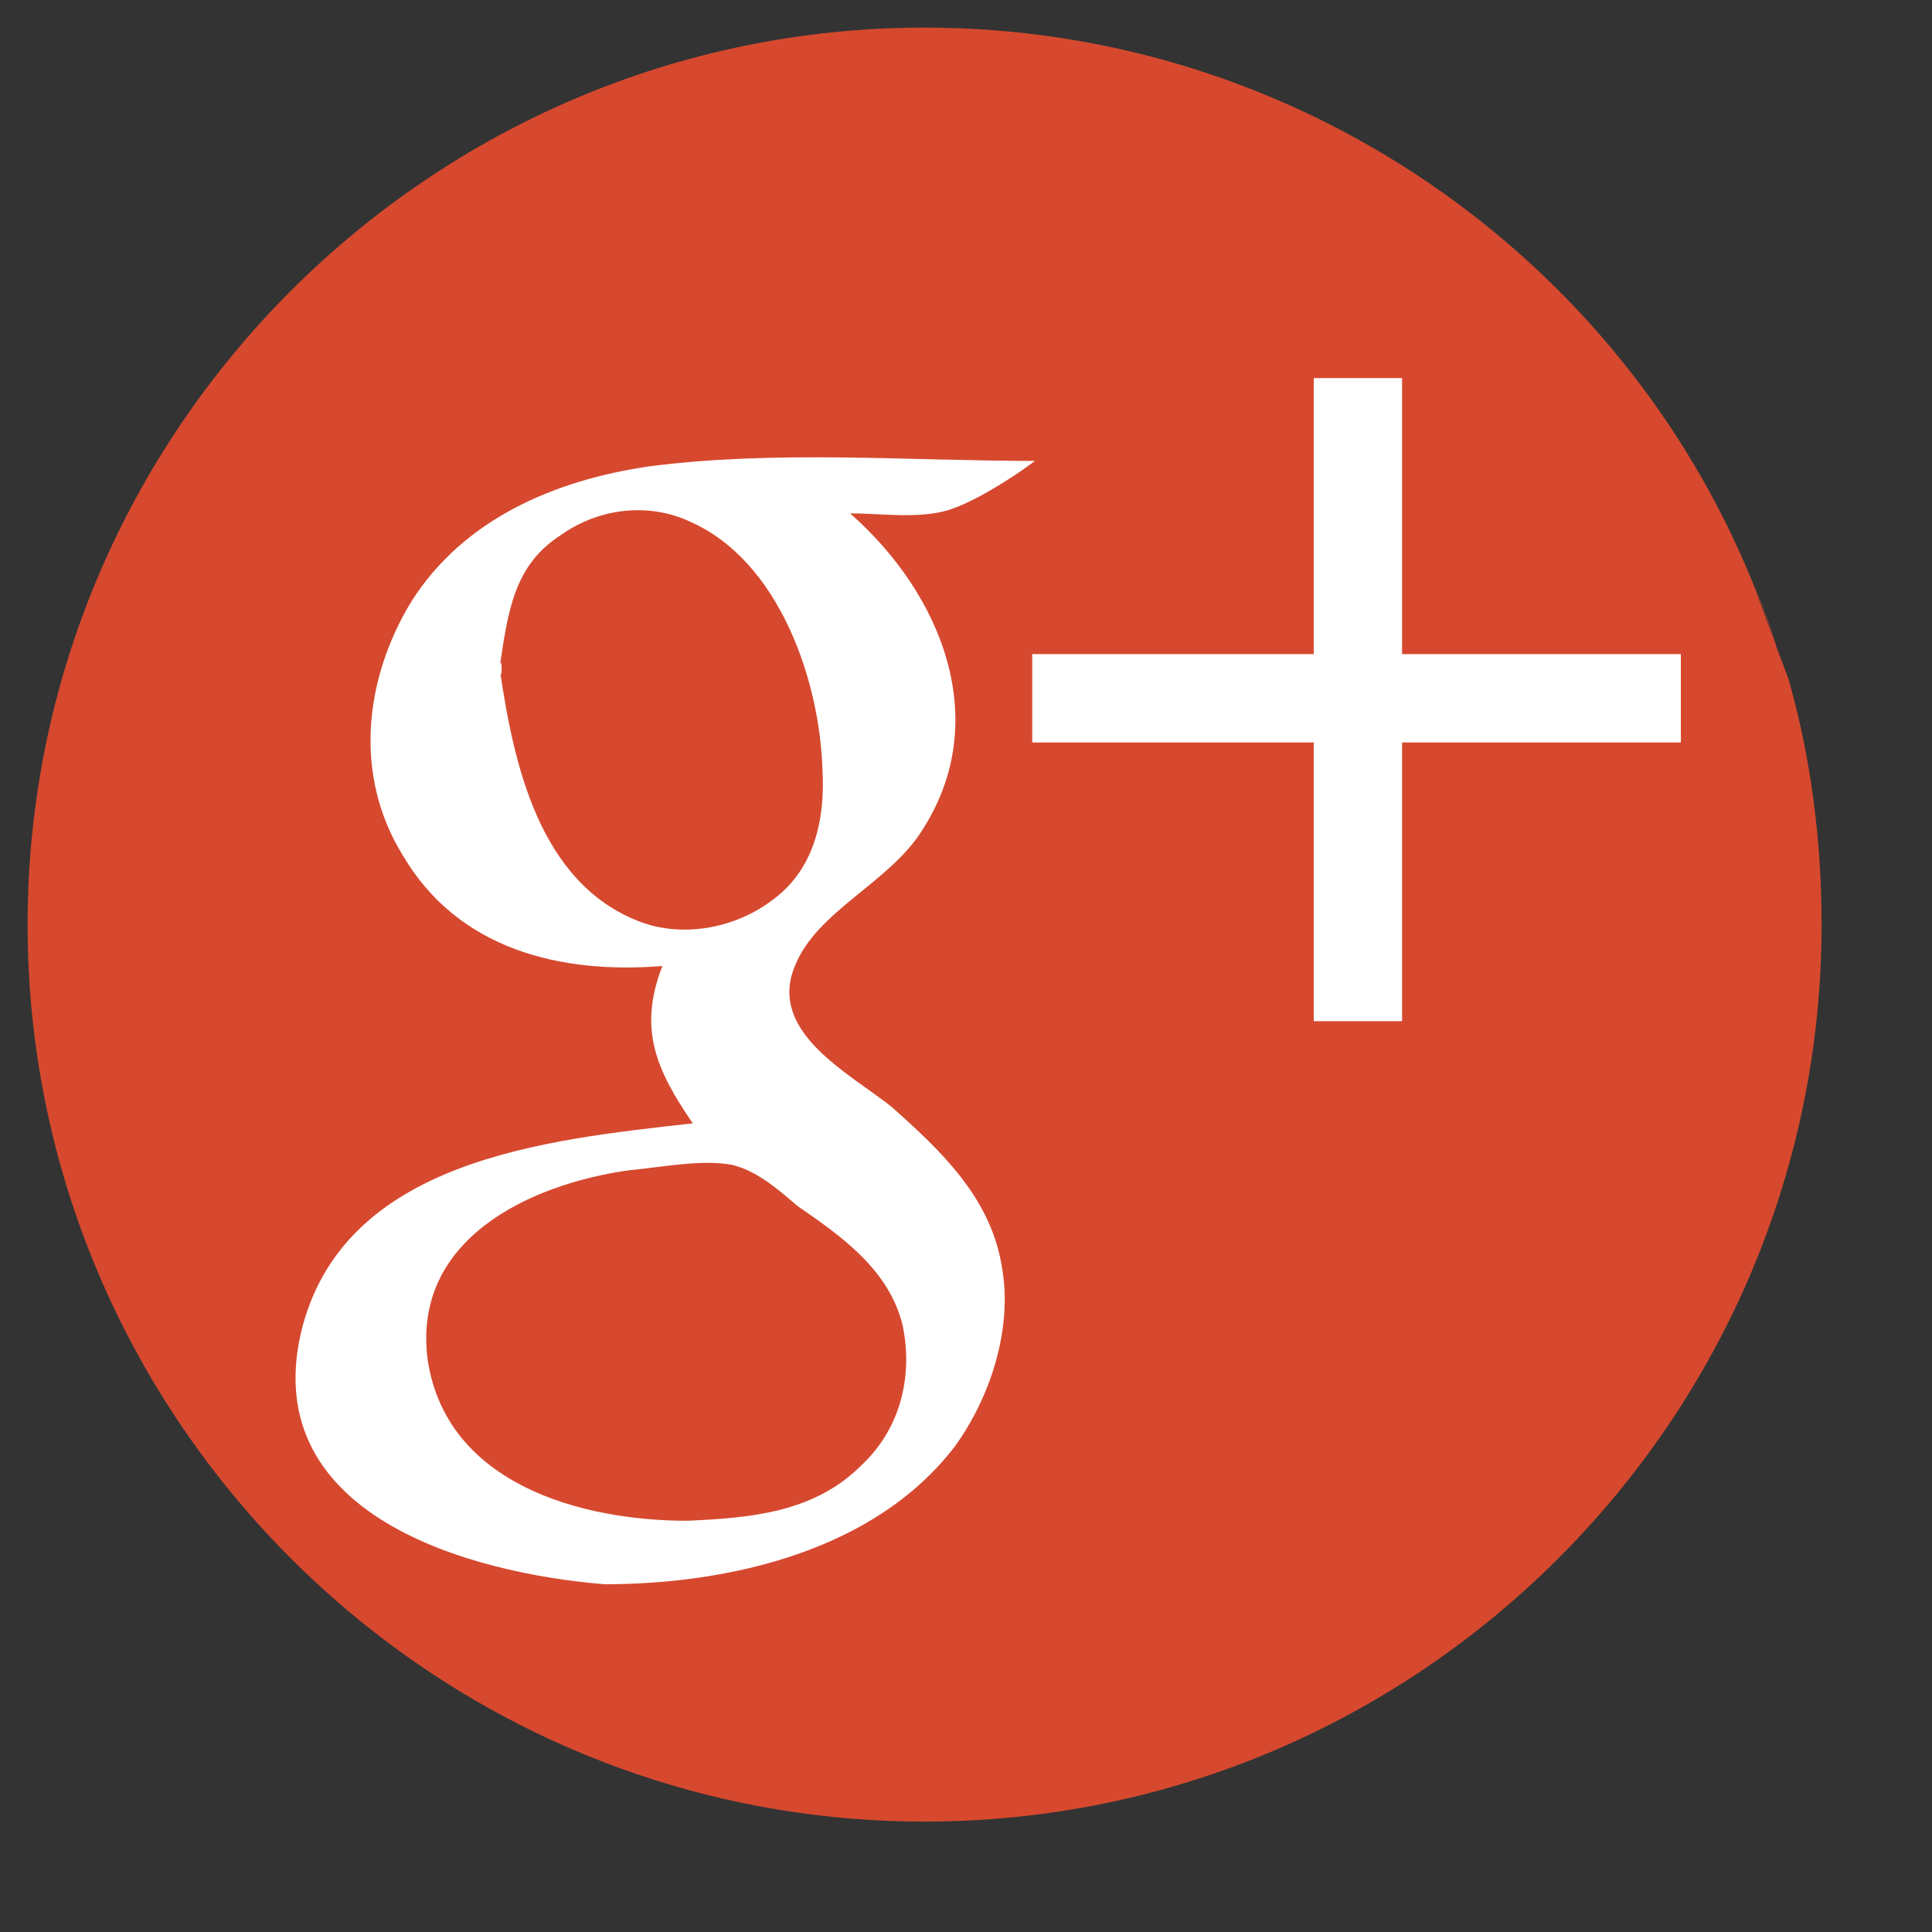 <svg xmlns="http://www.w3.org/2000/svg" viewBox="0 0 70 70" width="50" height="50" x="0px" y="0px" preserveAspectRatio="xMaxYMax">
 <rect x="0" y="0" width="70" height="70" fill="#333333" stroke="none"/>
 <style type="text/css">.st0{fill:none;}
	.st1{fill:#D6492F;}
	.st2{fill:#FFFFFF;}</style>

 <g>
  <title>Layer 1</title>
  <path d="m63.5,21.1l0,0c0.5,1.2 0.9,2.3 1.2,3.6c-0.3,-1.3 -0.7,-2.5 -1.2,-3.6l0,0l0,0l0,0zm1.3,3.5c0.8,2.8 1.2,5.8 1.2,8.9c0,17.9 -14.6,32.5 -32.5,32.5s-32.5,-14.6 -32.5,-32.5c0,-17.9 14.6,-32.5 32.5,-32.5c13.5,0 25.2,8.3 30,20.1l0,0" class="st1" id="svg_1"/>
 </g>
 <g>
  <title>Layer 2</title>
  <path id="svg_2" d="m21.9,57.4c-4.9,-0.4 -12.5,-2.5 -11,-9.1c1.5,-6.3 8.9,-7 14.2,-7.6c-1.3,-1.9 -2,-3.4 -1.1,-5.7c-3.7,0.3 -7.4,-0.6 -9.4,-4c-1.8,-2.9 -1.4,-6.4 0.3,-9.2c1.9,-3 5.2,-4.4 8.6,-4.9c4.6,-0.6 9.4,-0.2 14,-0.2c-0.8,0.6 -2.2,1.5 -3.2,1.8c-1.1,0.3 -2.4,0.1 -3.5,0.1c3.3,2.9 5.2,7.5 2.6,11.5c-1.2,1.9 -3.8,2.9 -4.6,4.9c-1,2.4 2,3.9 3.5,5.1c1.8,1.6 3.6,3.3 4,5.8c0.4,2.2 -0.4,4.7 -1.7,6.5c-2.9,3.8 -8.2,5 -12.7,5c-0.6,-0.1 0.2,0 0,0zm3,-2.3c2.3,-0.1 4.6,-0.3 6.3,-2c1.4,-1.3 1.9,-3.2 1.5,-5.1c-0.5,-2 -2.2,-3.2 -3.8,-4.3c-0.7,-0.6 -1.5,-1.3 -2.4,-1.5c-1.1,-0.2 -2.6,0.1 -3.7,0.2c-3.6,0.5 -7.9,2.5 -7.3,6.9c0.7,4.5 5.6,5.8 9.4,5.8c0.5,0 -1.9,0 0,0zm-6.8,-30.9c0.5,3.4 1.4,7.8 5.1,9.2c1.6,0.6 3.5,0.2 4.8,-0.8c1.5,-1.1 1.9,-2.9 1.8,-4.7c-0.1,-3.3 -1.6,-7.6 -4.8,-9c-1.5,-0.7 -3.3,-0.5 -4.7,0.5c-1.7,1.1 -1.9,2.8 -2.2,4.8c0.1,0.8 0.1,-0.7 0,0z" class="st2"/>
  <path id="svg_3" d="m50.8,13.7c0,0.1 0,0.2 0,0.4c0,3.1 0,6.1 0,9.2c0,0.1 0,0.2 0,0.4c3.4,0 6.8,0 10.1,0c0,1.1 0,2.1 0,3.2c-3.4,0 -6.7,0 -10.1,0c0,3.4 0,6.7 0,10.1c-1.1,0 -2.1,0 -3.2,0c0,-3.4 0,-6.7 0,-10.1c-3.4,0 -6.8,0 -10.2,0c0,-1.1 0,-2.1 0,-3.2c3.4,0 6.8,0 10.2,0c0,-0.2 0,-0.3 0,-0.4c0,-3.1 0,-6.1 0,-9.2c0,-0.1 0,-0.3 0,-0.4c1.1,0 2.1,0 3.2,0z" class="st2"/>
 </g>
 <g>
  <title>background</title>
 </g>
 <g>
  <title>background</title>
  <rect fill="none" id="canvas_background" height="72" width="72" y="-1" x="-1"/>
 </g>
</svg>